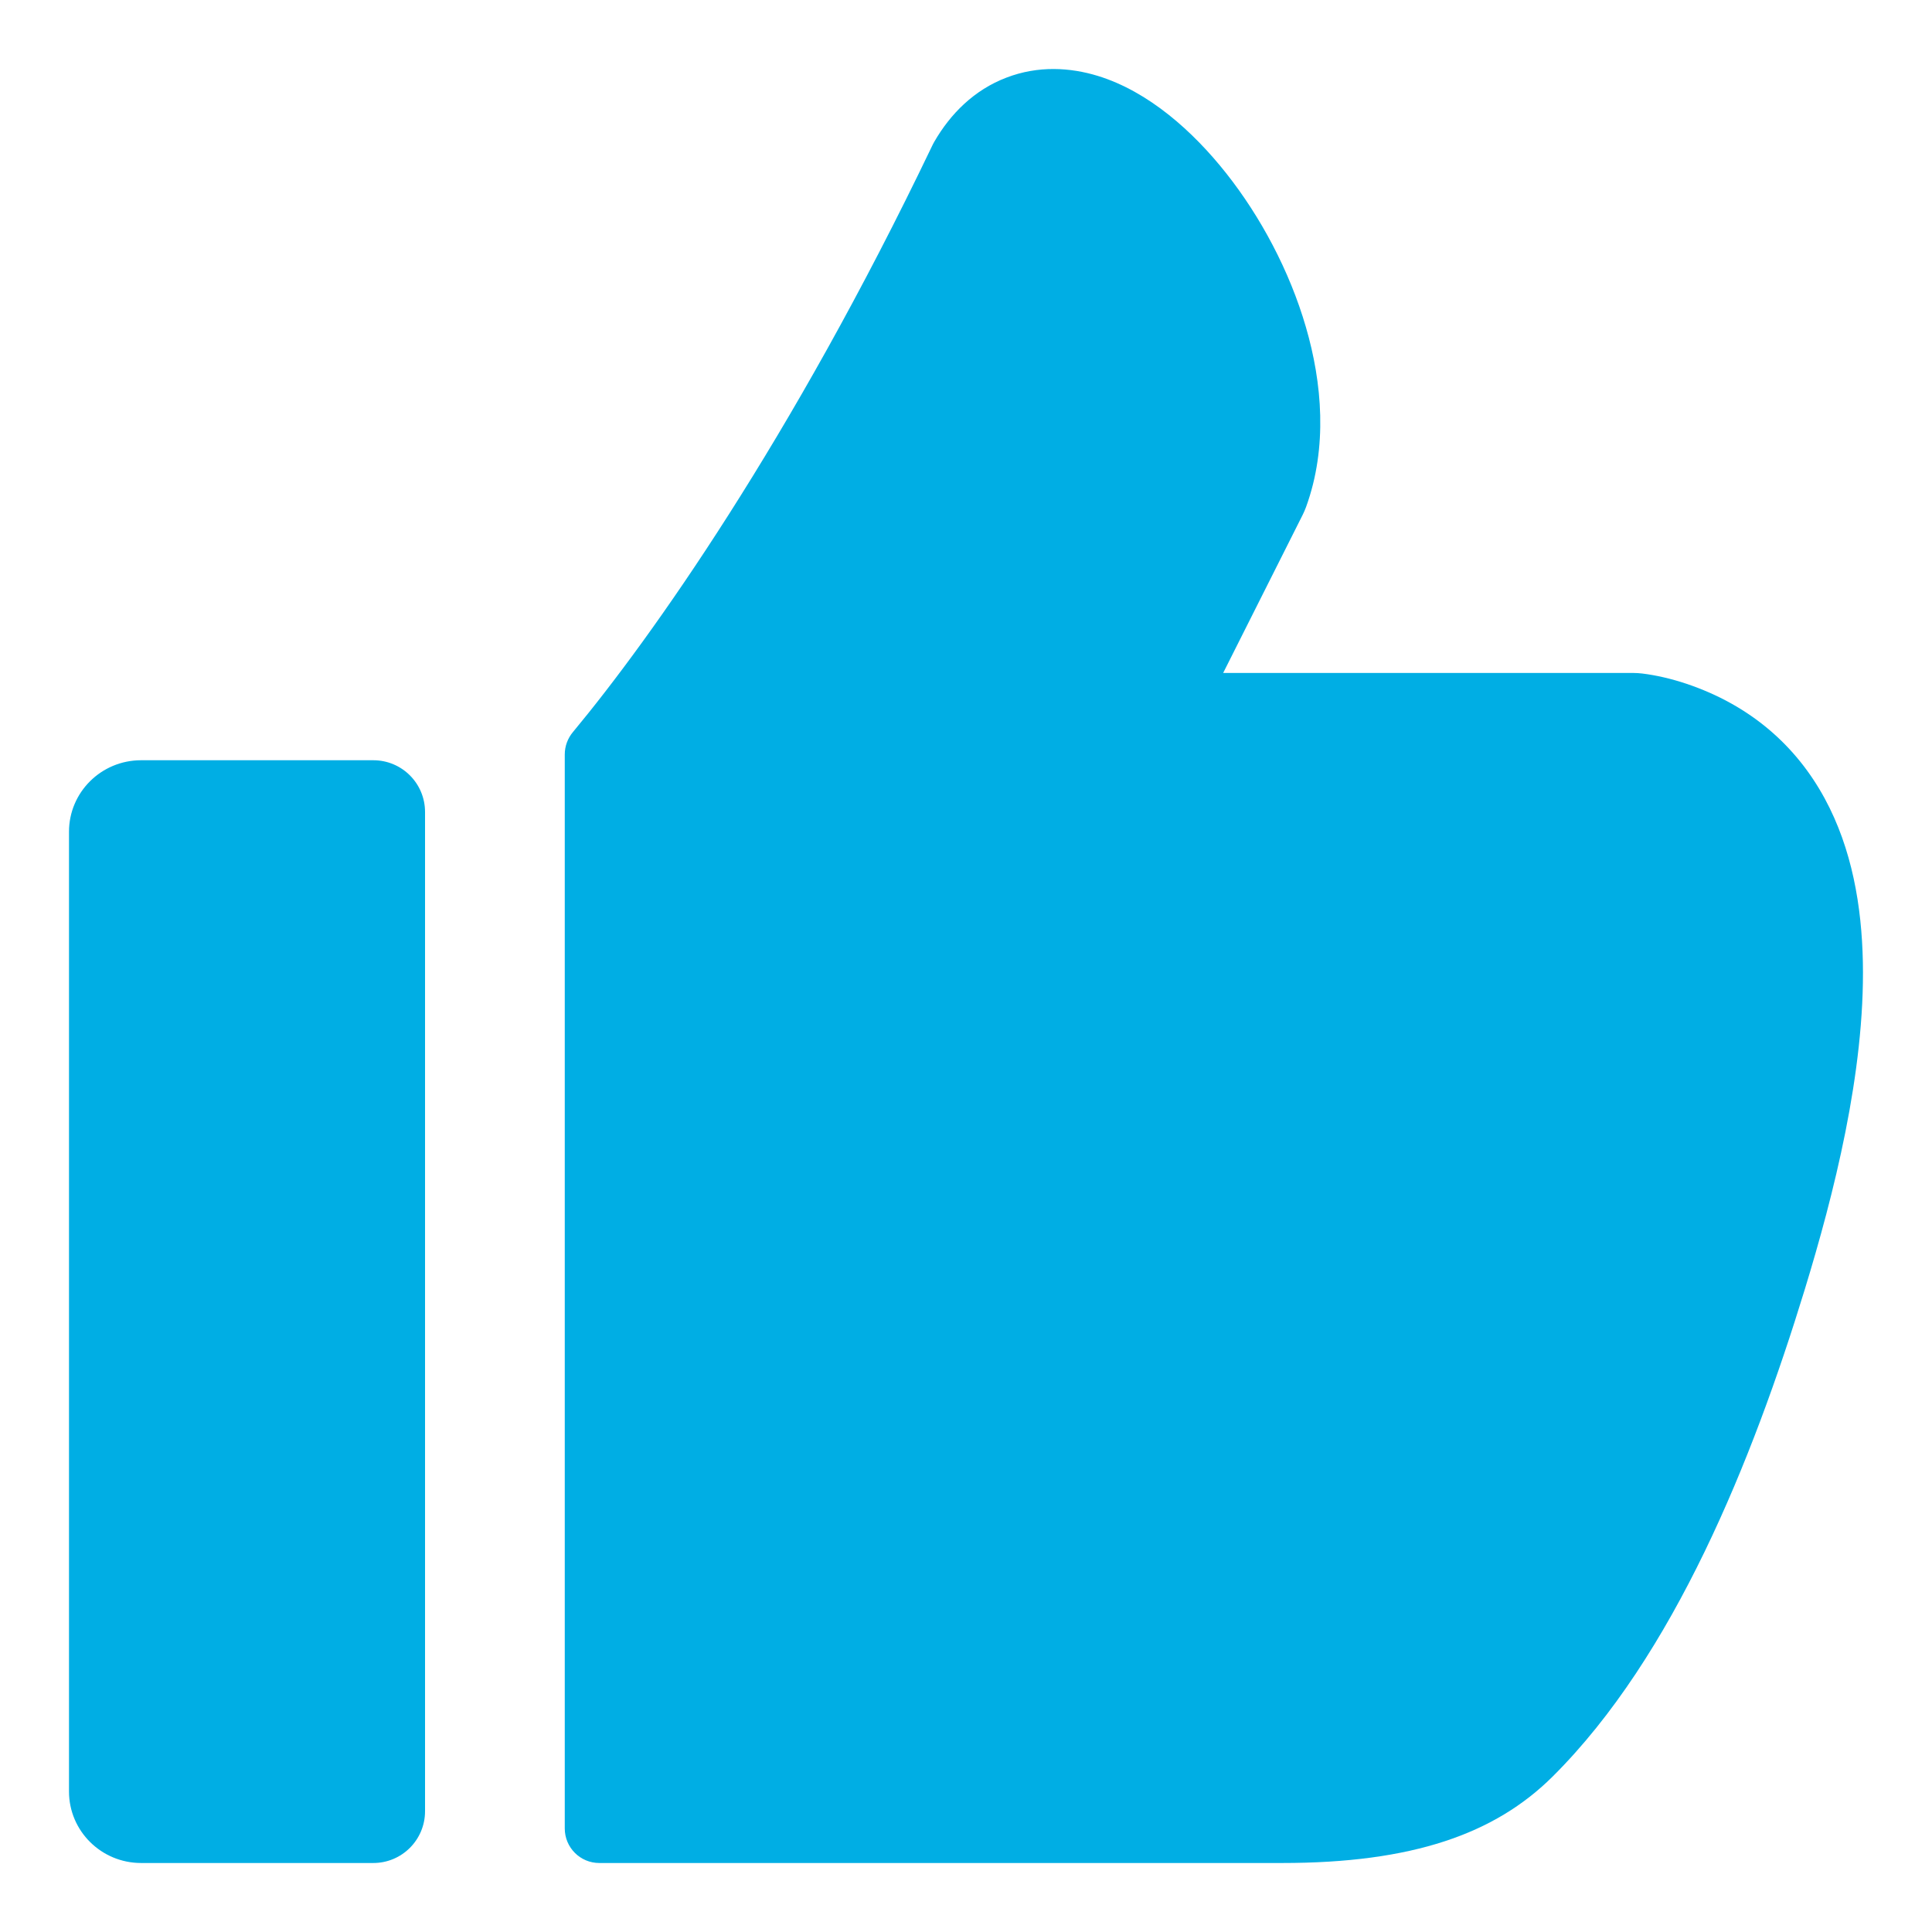 <svg width="28" height="28" viewBox="0 0 28 28" fill="none" xmlns="http://www.w3.org/2000/svg">
<g id="icon_thumb_up">
<g id="vector">
<path d="M18.929 7.346C19.243 6.481 19.161 5.546 18.926 4.74C18.689 3.924 18.268 3.139 17.771 2.511C17.294 1.908 16.649 1.326 15.907 1.099C15.513 0.979 15.049 0.947 14.586 1.125C14.119 1.303 13.775 1.648 13.54 2.055C13.527 2.078 13.515 2.101 13.504 2.125C11.465 6.381 9.444 9.237 8.303 10.61C8.227 10.701 8.185 10.815 8.185 10.934V26.5C8.185 26.776 8.409 27 8.685 27H18.582C20.468 27 21.664 26.58 22.502 25.747C24.26 23.999 25.401 21.155 26.156 18.688C26.573 17.323 27.03 15.541 26.998 13.943C26.982 13.138 26.842 12.303 26.445 11.572C26.033 10.813 25.372 10.222 24.439 9.909C24.22 9.836 24.003 9.786 23.8 9.761C23.757 9.756 23.713 9.753 23.67 9.753H17.727L18.881 7.458C18.899 7.421 18.915 7.384 18.929 7.346Z" fill="#00AEE4"/>
<path d="M5.41 27C5.825 27 6.16 26.664 6.16 26.25V11.768C6.16 11.353 5.825 11.018 5.41 11.018H2.045C1.468 11.018 1 11.481 1 12.054V25.964C1 26.536 1.468 27 2.045 27H5.41Z" fill="#00AEE4"/>
</g>
</g>
</svg>
